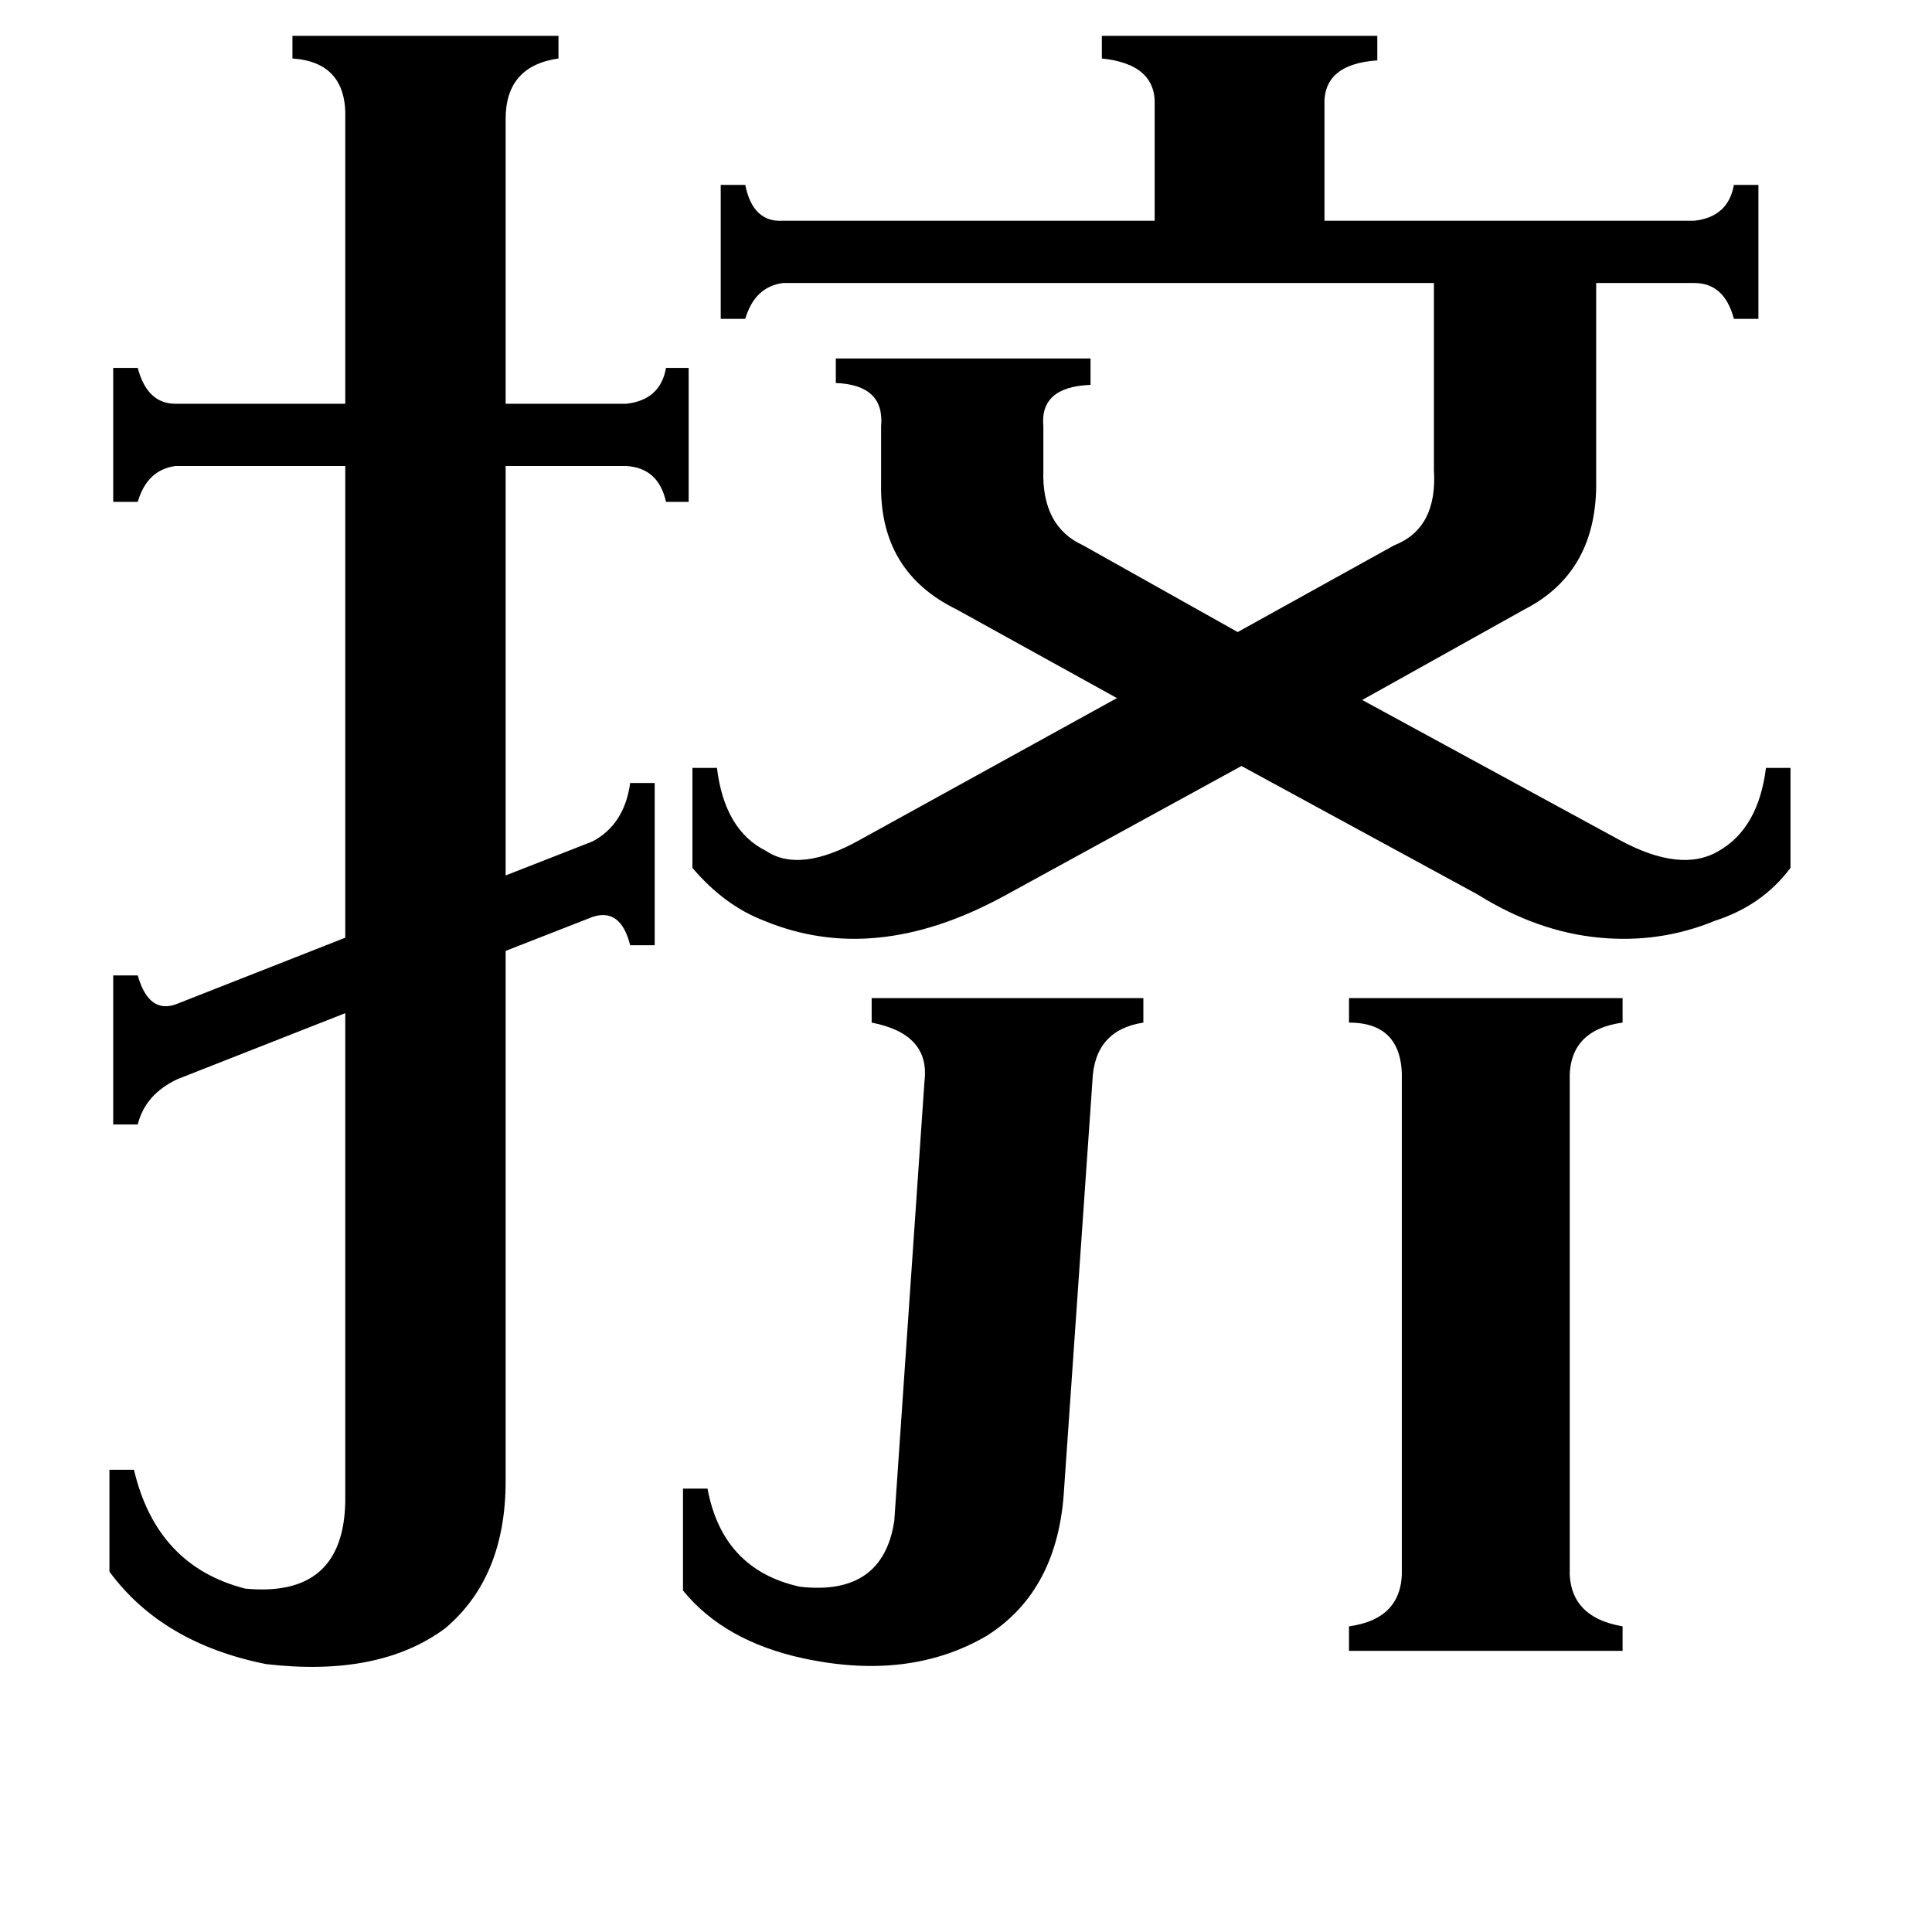 <svg xmlns="http://www.w3.org/2000/svg" viewBox="0 -800 1024 1024">
	<path fill="#000000" d="M832 31Q831 57 860 62V75H715V62Q744 58 743 31V-227Q744 -258 715 -258V-271H860V-258Q831 -254 832 -227ZM490 -227Q493 -252 462 -258V-271H606V-258Q580 -254 579 -227L564 -11Q561 43 523 67Q482 91 426 79Q384 70 362 43V-11H375Q383 32 424 41Q468 46 474 6ZM183 -737Q184 -767 155 -769V-781H296V-769Q268 -765 268 -737V-586H332Q350 -588 353 -605H365V-534H353Q349 -552 332 -553H268V-336L314 -354Q331 -363 334 -385H347V-299H334Q329 -319 314 -314L268 -296V-15Q268 36 236 63Q201 89 141 82Q86 71 58 33V-21H71Q83 30 130 42Q182 47 183 -4V-263L94 -228Q77 -220 73 -204H60V-283H73Q79 -262 94 -268L183 -303V-553H93Q78 -551 73 -534H60V-605H73Q78 -586 93 -586H183ZM739 -511Q762 -520 760 -551V-650H415Q400 -648 395 -631H382V-702H395Q399 -682 415 -683H612V-744Q613 -766 584 -769V-781H730V-768Q701 -766 702 -744V-683H898Q916 -685 919 -702H932V-631H919Q914 -650 898 -650H846V-546Q847 -497 808 -477L722 -429L858 -355Q891 -337 911 -349Q932 -361 936 -393H949V-340Q934 -320 909 -312Q880 -300 848 -303Q815 -306 783 -326L658 -394L532 -325Q497 -306 465 -303Q434 -300 405 -312Q384 -320 367 -340V-393H380Q384 -360 406 -349Q424 -337 456 -355L592 -430L507 -477Q466 -497 467 -544V-574Q469 -596 443 -597V-610H578V-596Q551 -595 553 -574V-551Q552 -521 574 -511L656 -465Z"/>
</svg>
